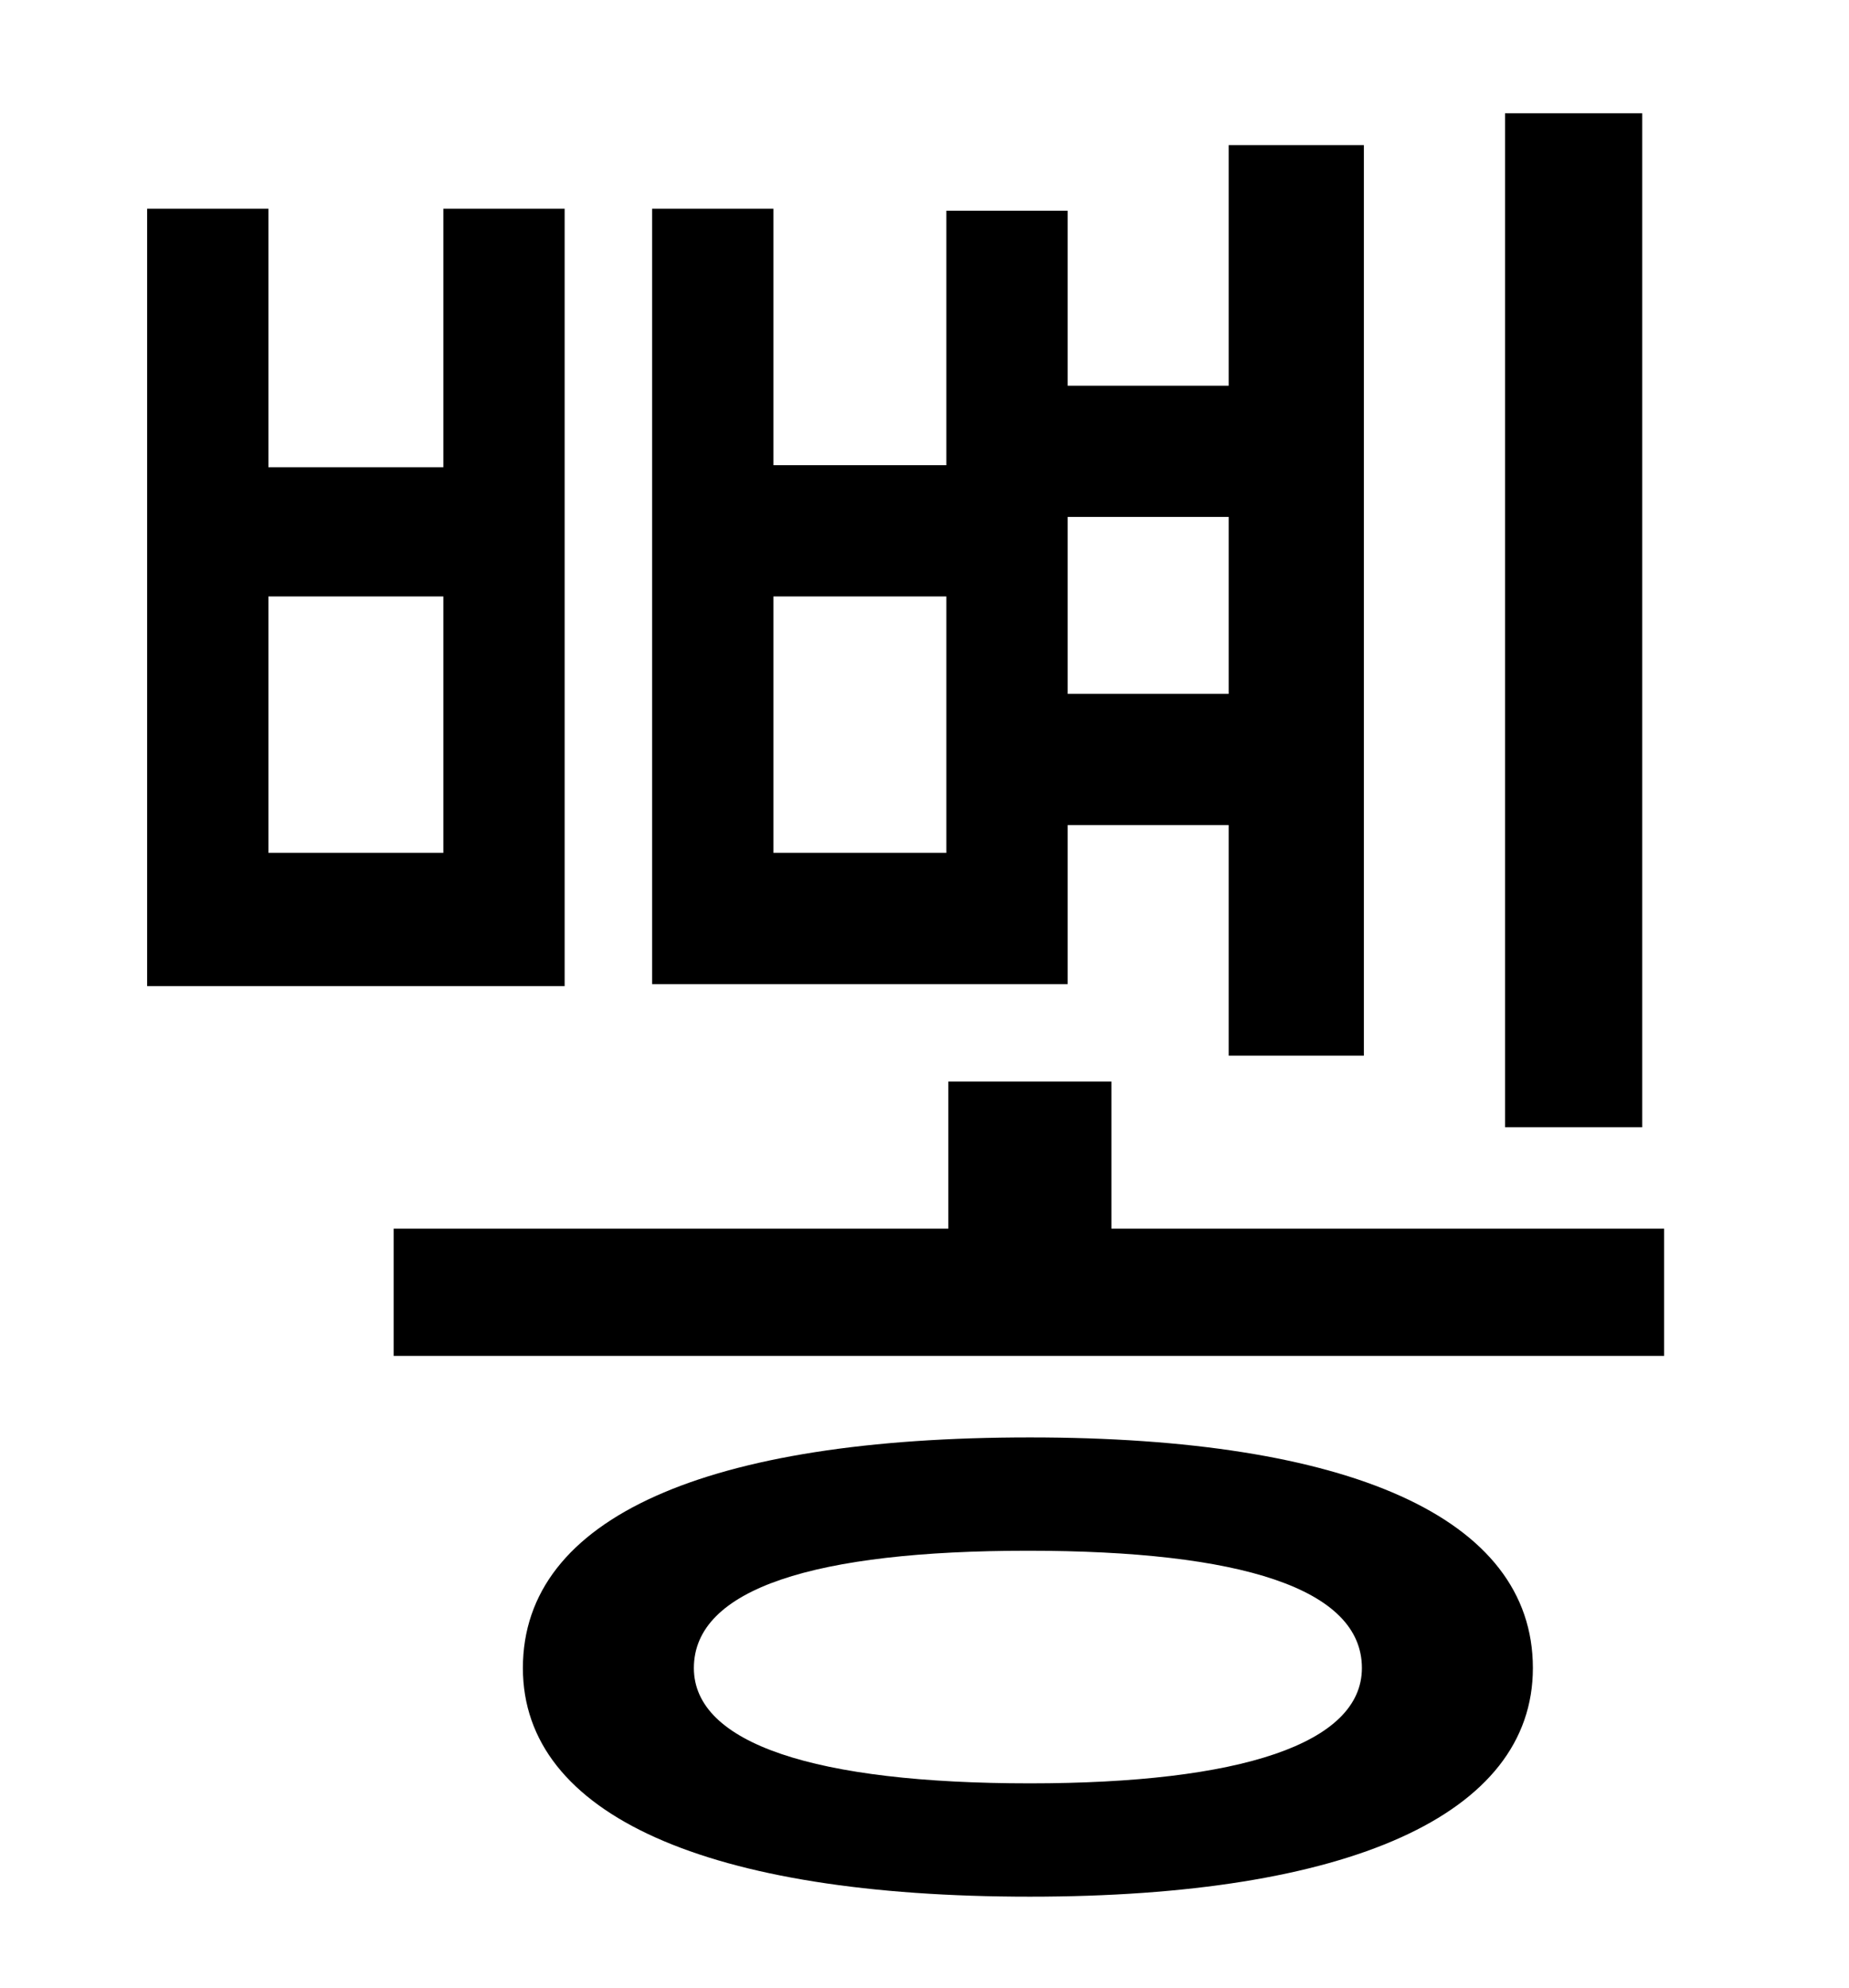 <?xml version="1.0" standalone="no"?>
<!DOCTYPE svg PUBLIC "-//W3C//DTD SVG 1.1//EN" "http://www.w3.org/Graphics/SVG/1.1/DTD/svg11.dtd" >
<svg xmlns="http://www.w3.org/2000/svg" xmlns:xlink="http://www.w3.org/1999/xlink" version="1.1" viewBox="-10 0 930 1000">
   <path fill="currentColor"
d="M816 57v510h-69v-510h69zM608 260h-81v89h81v-89zM466 429v-129h-87v129h87zM527 415v80h-209v-390h61v129h87v-128h61v88h81v-121h68v458h-68v-116h-81zM213 429v-129h-88v129h88zM274 105v391h-210v-391h61v130h88v-130h61zM508 897c106 0 167 -20 167 -58
c0 -40 -61 -59 -168 -59s-168 19 -168 59c0 38 61 58 169 58zM508 723c160 0 253 40 253 116c0 74 -93 115 -253 115c-162 0 -255 -41 -255 -115c0 -76 93 -116 255 -116zM549 618h278v64h-639v-64h279v-74h82v74z" />
</svg>
